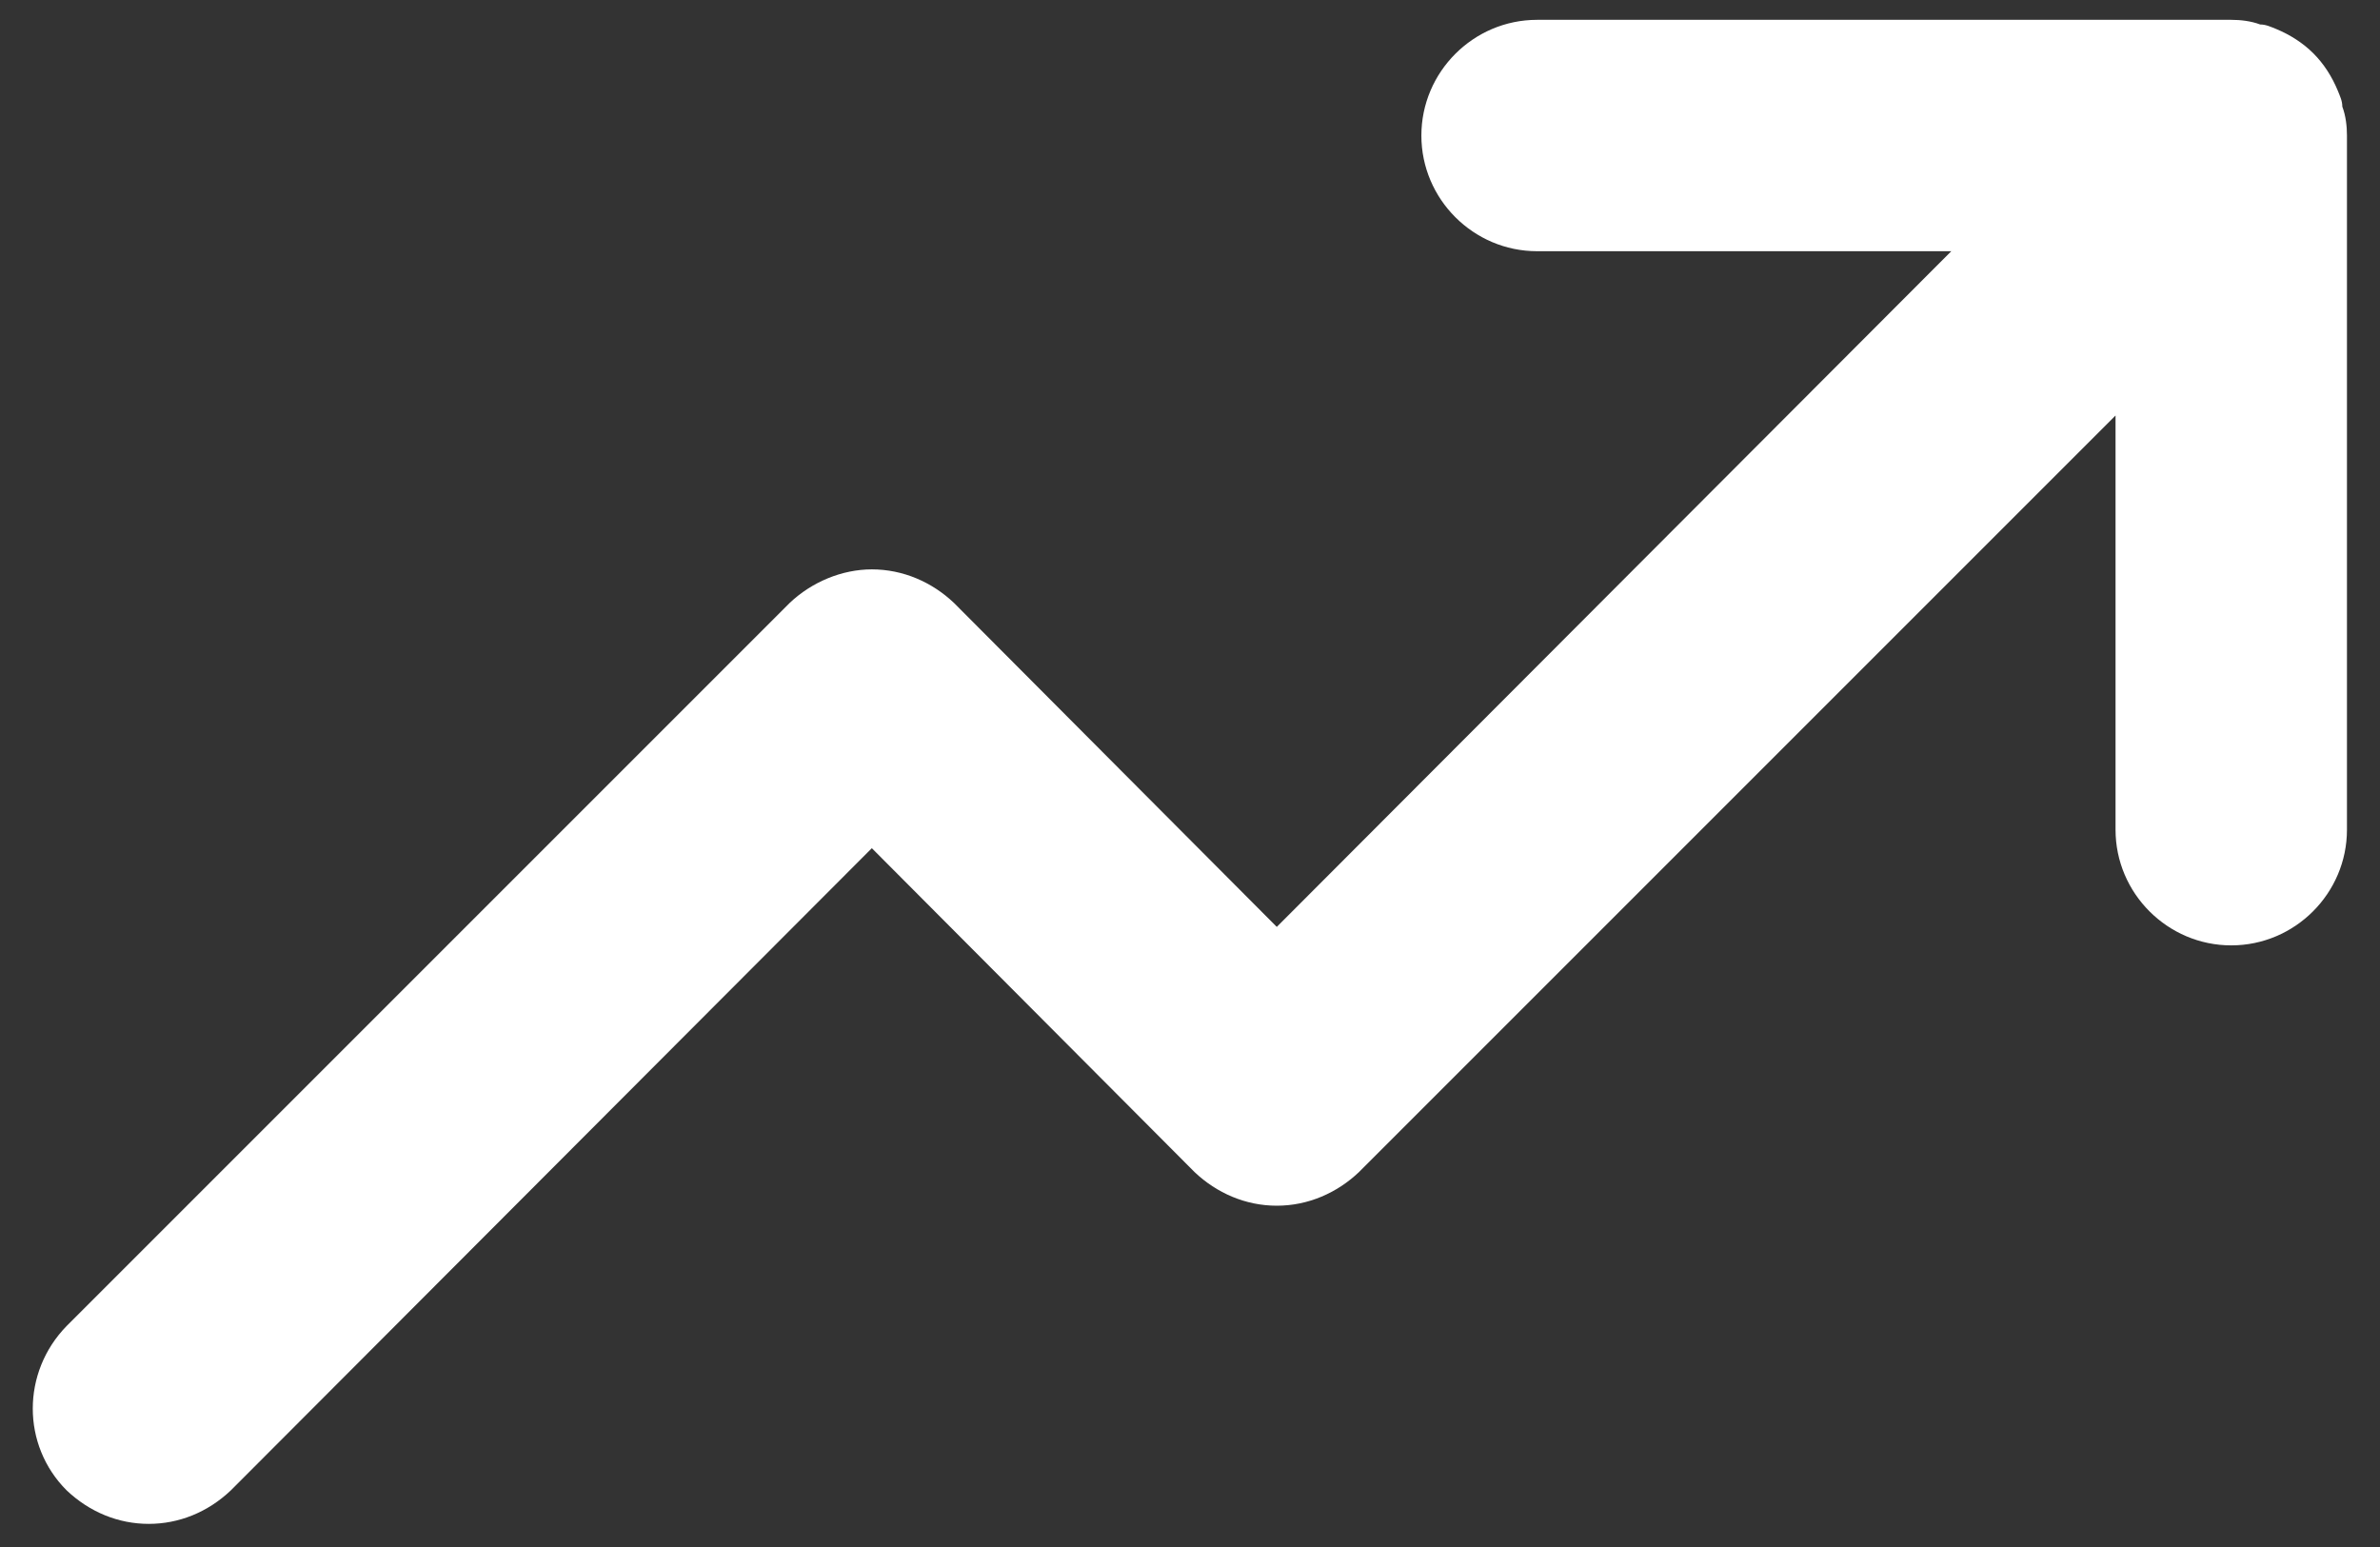 <svg width="60" height="39" viewBox="0 0 60 39" fill="none" xmlns="http://www.w3.org/2000/svg">
<rect x="0" y="0" width="60" height="39" fill="#333333" stroke="none"/>
<path d="M59.167 3.417V20.917C59.167 22.521 57.854 23.833 56.25 23.833C54.646 23.833 53.333 22.521 53.333 20.917V10.475L34.258 29.55C33.704 30.075 32.975 30.396 32.188 30.396C31.4 30.396 30.671 30.075 30.117 29.55L21.979 21.383L5.821 37.571C5.238 38.125 4.508 38.417 3.75 38.417C2.992 38.417 2.263 38.125 1.679 37.571C0.542 36.433 0.542 34.596 1.679 33.429L19.908 15.2C20.462 14.675 21.221 14.354 21.979 14.354C22.767 14.354 23.496 14.675 24.05 15.2L32.188 23.367L49.192 6.333H38.75C37.146 6.333 35.833 5.021 35.833 3.417C35.833 1.812 37.146 0.5 38.75 0.5H56.25C56.483 0.5 56.746 0.529 56.979 0.617C57.125 0.617 57.242 0.675 57.388 0.733C57.737 0.879 58.058 1.083 58.321 1.346C58.583 1.608 58.788 1.929 58.933 2.279C58.992 2.425 59.05 2.542 59.05 2.688C59.138 2.921 59.167 3.183 59.167 3.417Z" fill="white"/>
</svg>
